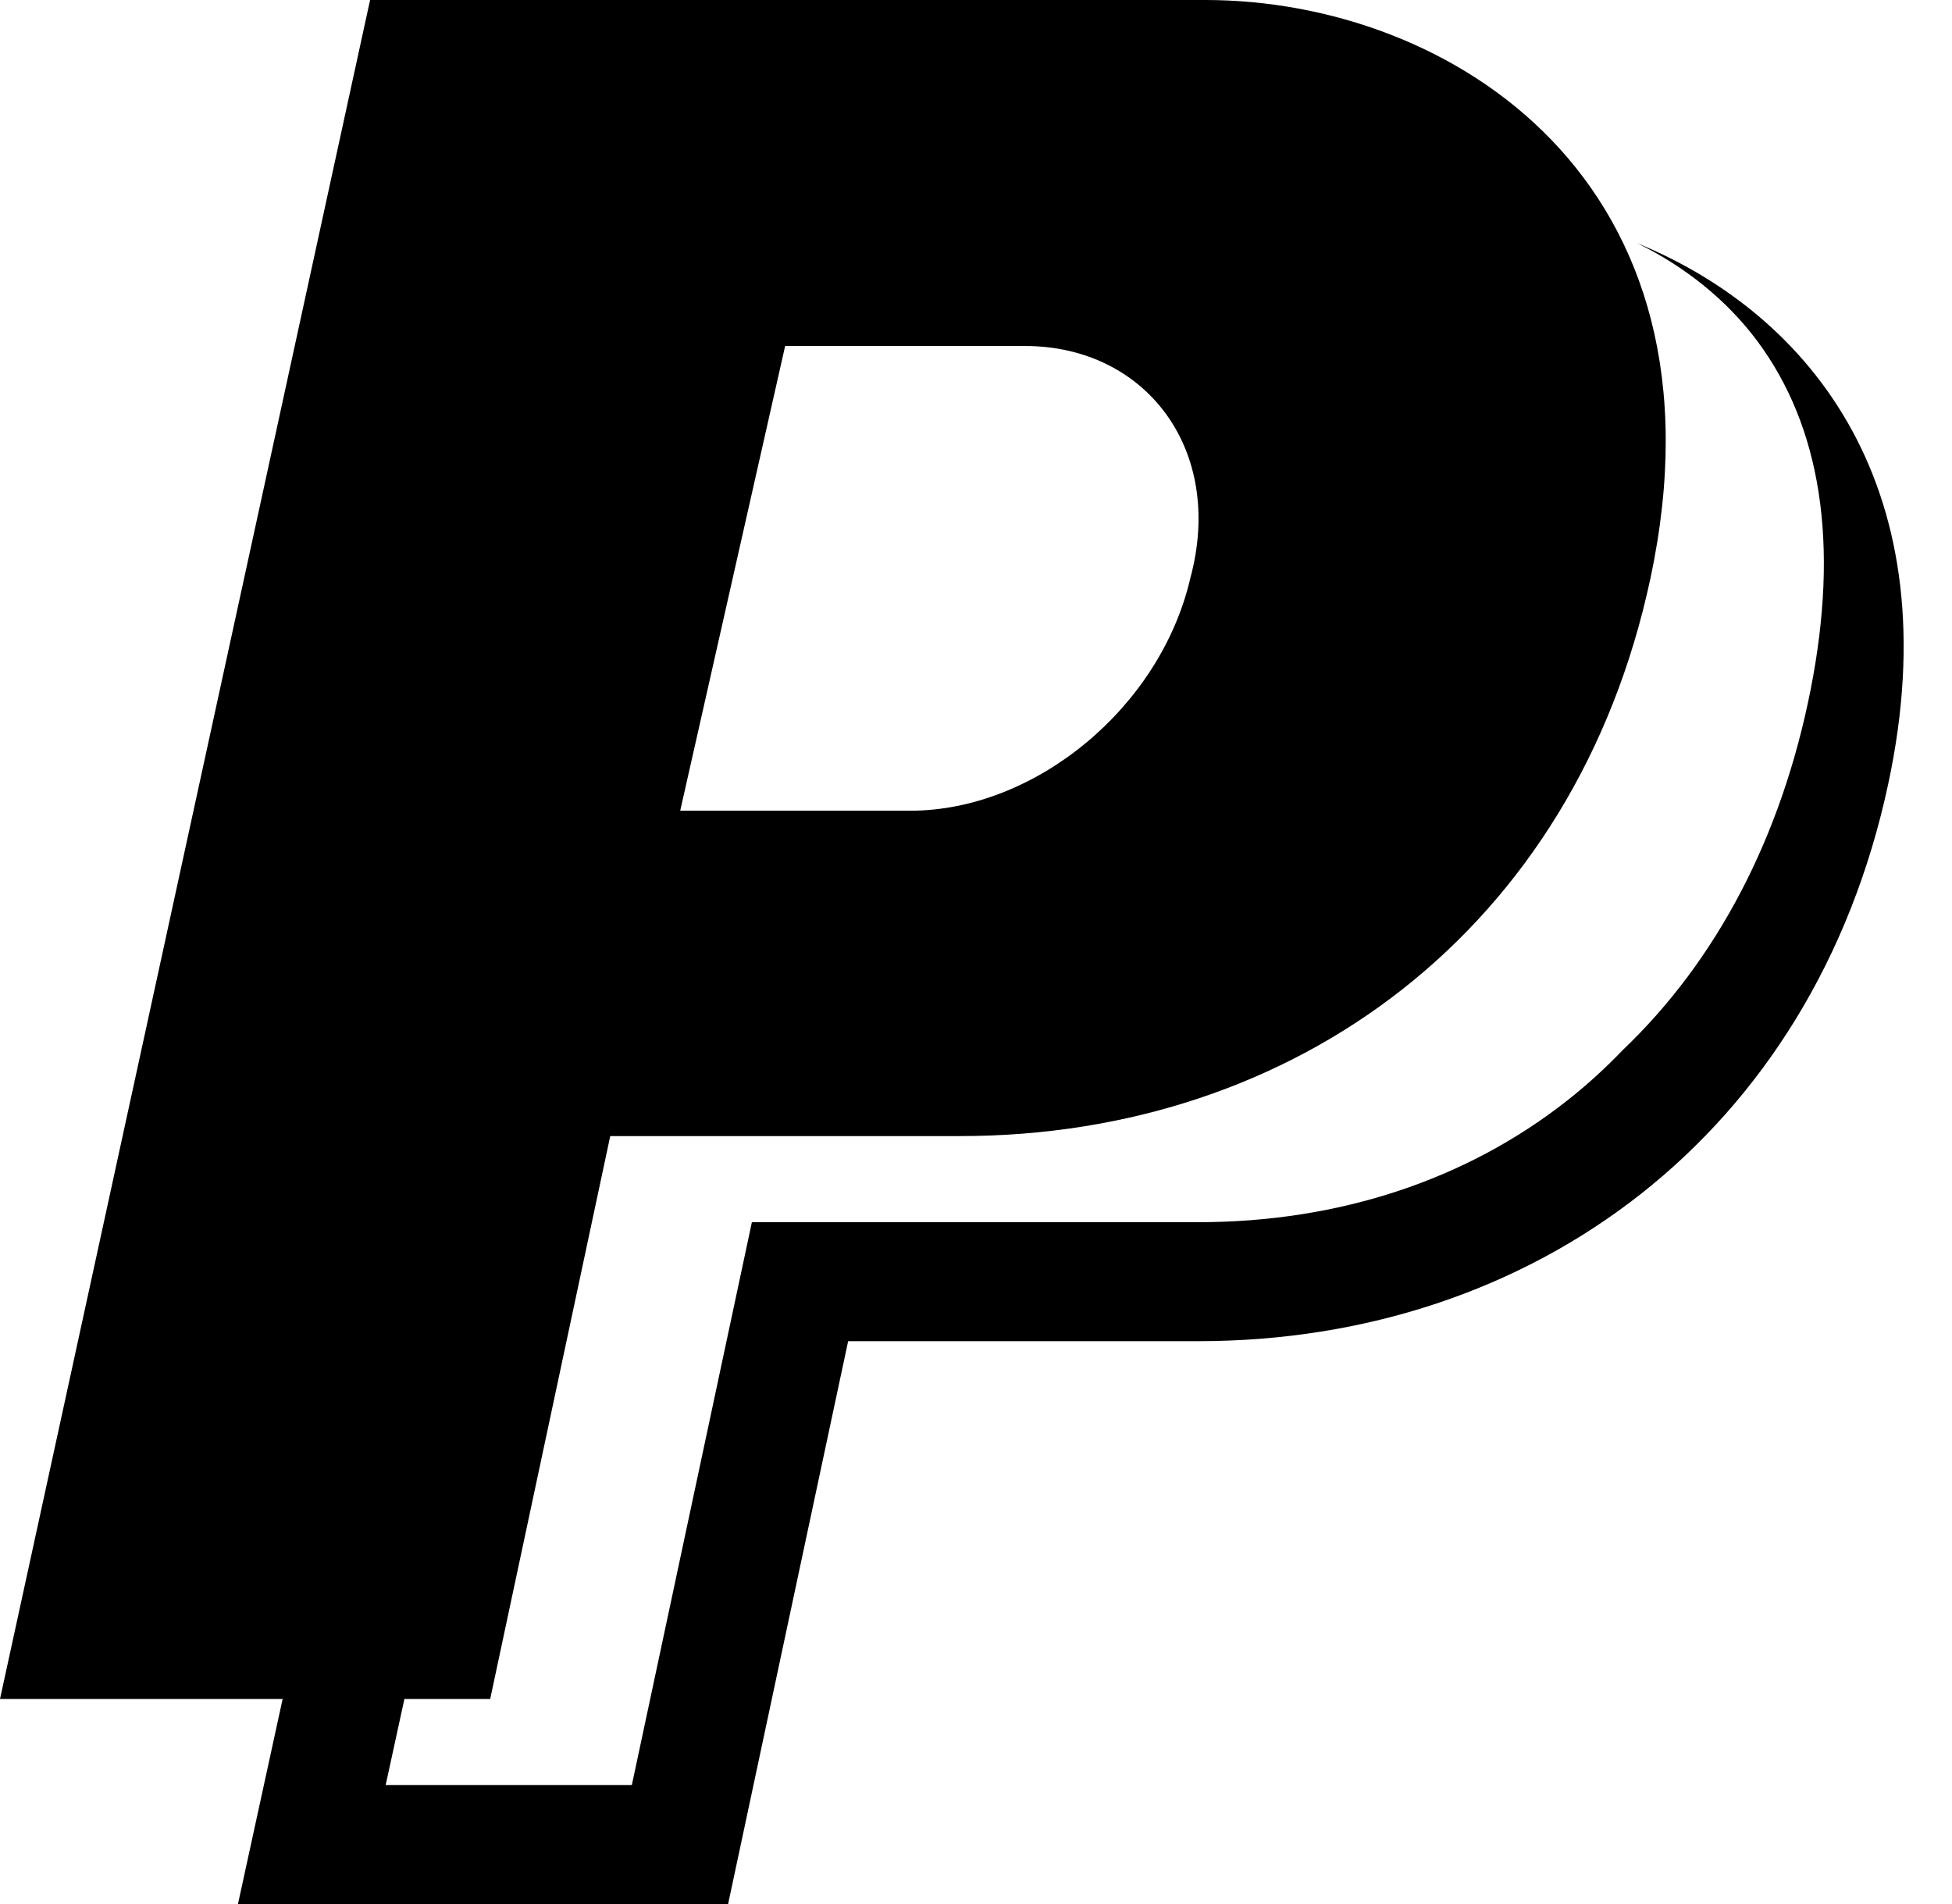 <?xml version="1.0" standalone="no"?><!DOCTYPE svg PUBLIC "-//W3C//DTD SVG 1.1//EN" "http://www.w3.org/Graphics/SVG/1.1/DTD/svg11.dtd"><svg t="1518166886578" class="icon" style="" viewBox="0 0 1050 1024" version="1.1" xmlns="http://www.w3.org/2000/svg" p-id="1061" xmlns:xlink="http://www.w3.org/1999/xlink" width="205.078" height="200"><defs><style type="text/css"></style></defs><path d="M880.64 130.784c25.696 12.576 48.096 30.496 64.512 52.48 34.528 46.304 44.224 109.376 28.832 187.456-15.552 79.04-50.4 145.728-101.152 194.048-9.28 9.696-19.232 18.752-29.792 27.072-54.368 42.816-123.008 65.44-198.496 65.44l-12.128 0L404.448 657.28 339.872 960l-132.416 0 10.08-46.304 46.144 0 64.576-302.72 188.256 0c180.256 0 330.944-111.072 371.264-299.936C933.472 97.216 780.16 0 648.352 0L199.072 0 0 913.696l152.032 0L128 1024l263.648 0 64.576-302.72 188.256 0c180.256 0 330.944-111.072 371.264-299.936C1049.472 263.648 974.944 169.408 880.64 130.784zM422.336 186.08l129.12 0c64.576 0 107.616 55.552 88.8 124.96-16.128 69.44-83.392 124.96-150.624 124.96l-123.744 0L422.336 186.08z" p-id="1062"></path></svg>